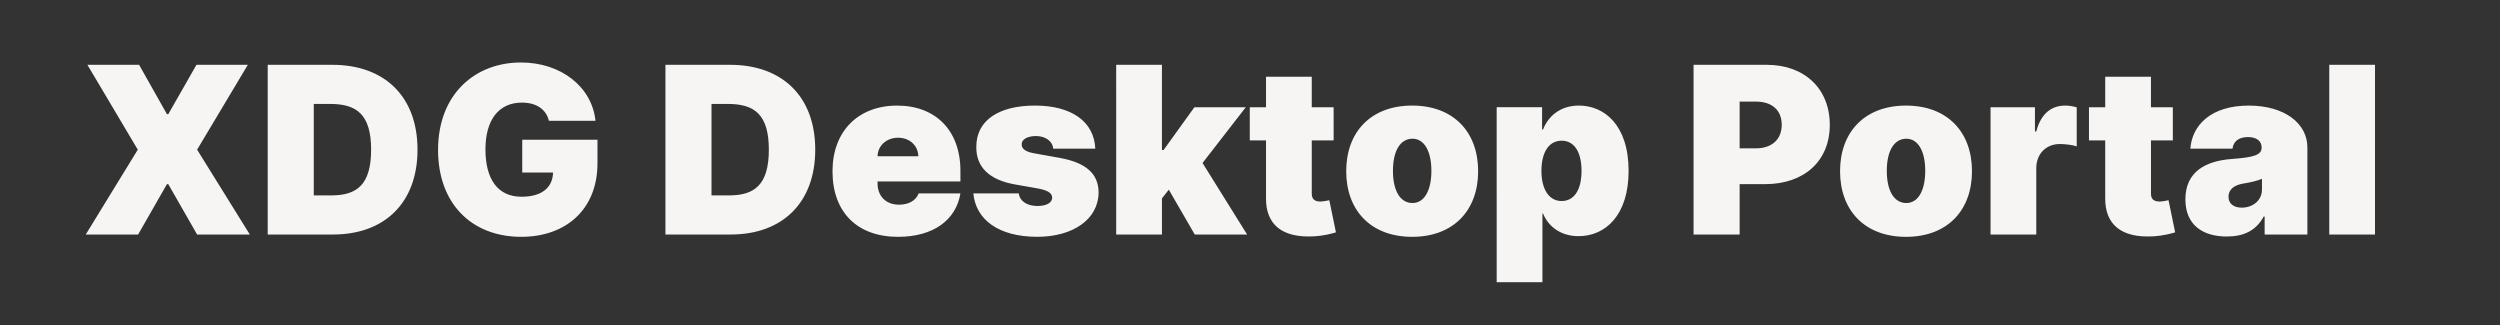 <?xml version="1.0" encoding="UTF-8" standalone="no"?>
<svg
   width="200"
   height="26"
   version="1.1"
   id="svg10"
   sodipodi:docname="page-logo-i.svg"
   inkscape:version="1.3 (0e150ed6c4, 2023-07-21)"
   xmlns:inkscape="http://www.inkscape.org/namespaces/inkscape"
   xmlns:sodipodi="http://sodipodi.sourceforge.net/DTD/sodipodi-0.dtd"
   xmlns="http://www.w3.org/2000/svg"
   xmlns:svg="http://www.w3.org/2000/svg">
  <rect width="100%" height="100%" fill="#333333" stroke="none"/>
  <defs
     id="defs14" />
  <sodipodi:namedview
     id="namedview12"
     pagecolor="#505050"
     bordercolor="#ffffff"
     borderopacity="1"
     inkscape:pageshadow="0"
     inkscape:pageopacity="0"
     inkscape:pagecheckerboard="1"
     showgrid="true"
     width="137px"
     inkscape:current-layer="svg10"
     showguides="true"
     inkscape:guide-bbox="true"
     inkscape:showpageshadow="0"
     inkscape:deskcolor="#d1d1d1">
    <inkscape:grid
       type="xygrid"
       id="grid5602"
       originx="0"
       originy="0"
       spacingy="1"
       spacingx="1"
       units="px"
       visible="true" />
    <sodipodi:guide
       position="60,11"
       orientation="0,-1"
       id="guide140"
       inkscape:locked="false" />
  </sodipodi:namedview>
  <path
     d="M 4.826,-13.576 H 0.689 L 4.72,-6.788 0.557,0 H 4.746 L 7.053,-4.03 H 7.159 L 9.466,0 H 13.682 L 9.466,-6.788 13.523,-13.576 H 9.413 l -2.254,3.951 H 7.053 Z M 20.337,0 c 4.136,0 6.761,-2.545 6.761,-6.788 0,-4.242 -2.625,-6.788 -6.814,-6.788 H 15.114 V 0 Z m -1.538,-3.129 v -7.318 h 1.299 c 2.121,0 3.288,0.822 3.288,3.659 0,2.837 -1.167,3.659 -3.182,3.659 z m 18.813,-5.966 h 3.725 c -0.285,-2.724 -2.758,-4.667 -5.966,-4.667 -3.659,0 -6.629,2.519 -6.629,7 0,4.295 2.691,6.947 6.655,6.947 3.553,0 6.098,-2.174 6.098,-5.886 V -7.583 h -6.019 v 2.625 h 2.466 c -0.033,1.18 -0.868,1.936 -2.519,1.936 -1.909,0 -2.89,-1.405 -2.89,-3.792 0,-2.353 1.061,-3.739 2.917,-3.739 1.153,0 1.936,0.53 2.161,1.458 z M 52.155,0 c 4.136,0 6.761,-2.545 6.761,-6.788 0,-4.242 -2.625,-6.788 -6.814,-6.788 H 46.932 V 0 Z m -1.538,-3.129 v -7.318 h 1.299 c 2.121,0 3.288,0.822 3.288,3.659 0,2.837 -1.167,3.659 -3.182,3.659 z m 14.928,3.314 c 2.824,0 4.64,-1.352 4.985,-3.473 h -3.341 c -0.212,0.577 -0.815,0.902 -1.564,0.902 -1.087,0 -1.723,-0.716 -1.723,-1.697 v -0.159 h 6.629 v -0.848 c 0,-3.241 -1.989,-5.223 -5.064,-5.223 -3.155,0 -5.17,2.095 -5.17,5.25 0,3.295 1.989,5.25 5.25,5.25 z m -1.644,-6.443 c 0.02,-0.882 0.749,-1.485 1.644,-1.485 0.908,0 1.598,0.61 1.617,1.485 z m 17.42,-0.61 c -0.093,-2.154 -1.883,-3.447 -4.826,-3.447 -2.91,0 -4.706,1.193 -4.693,3.314 -0.013,1.604 1.027,2.632 3.102,2.996 l 1.803,0.318 c 0.795,0.146 1.153,0.358 1.167,0.742 -0.013,0.424 -0.497,0.663 -1.167,0.663 -0.829,0 -1.412,-0.358 -1.511,-1.008 h -3.633 c 0.199,2.088 2.002,3.473 5.117,3.473 2.817,0 4.892,-1.372 4.905,-3.553 -0.013,-1.505 -1.021,-2.38 -3.102,-2.758 l -2.068,-0.371 c -0.776,-0.139 -0.994,-0.418 -0.981,-0.716 -0.013,-0.424 0.51,-0.663 1.14,-0.663 0.723,0 1.326,0.384 1.379,1.008 z M 82.993,0 h 3.659 V -2.89 L 87.202,-3.586 89.277,0 h 4.189 l -3.566,-5.721 3.46,-4.461 h -4.11 l -2.466,3.42 h -0.133 v -6.814 h -3.659 z m 17.394,-10.182 h -1.75 v -2.439 h -3.659 v 2.439 h -1.299 v 2.652 h 1.299 v 4.6 c -0.027,2.134 1.293,3.215 3.818,3.076 0.829,-0.046 1.445,-0.219 1.777,-0.318 l -0.53,-2.572 c -0.139,0.033 -0.497,0.106 -0.716,0.106 -0.477,0 -0.689,-0.212 -0.689,-0.636 v -4.256 h 1.75 z m 6.284,10.367 c 3.314,0 5.277,-2.121 5.277,-5.25 0,-3.129 -1.962,-5.25 -5.277,-5.25 -3.314,0 -5.277,2.121 -5.277,5.25 0,3.129 1.962,5.25 5.277,5.25 z m 0.026,-2.705 c -0.981,0 -1.564,-0.974 -1.564,-2.572 0,-1.598 0.583,-2.572 1.564,-2.572 0.928,0 1.511,0.974 1.511,2.572 0,1.598 -0.583,2.572 -1.511,2.572 z m 6.735,6.337 h 3.659 v -5.489 h 0.053 c 0.424,1.034 1.405,1.803 2.837,1.803 2.174,0 4.004,-1.697 4.004,-5.223 0,-3.686 -1.962,-5.223 -3.977,-5.223 -1.511,0 -2.466,0.875 -2.864,1.909 h -0.08 v -1.777 h -3.633 z m 3.58,-8.909 c 0,-1.511 0.61,-2.413 1.617,-2.413 1.008,0 1.591,0.902 1.591,2.413 0,1.511 -0.583,2.413 -1.591,2.413 -1.008,0 -1.617,-0.928 -1.617,-2.413 z M 129.182,0 h 3.686 v -4.03 h 2.042 c 3.096,0 5.17,-1.823 5.17,-4.746 0,-2.89 -2.022,-4.799 -5.038,-4.799 h -5.86 z m 3.686,-6.894 v -3.739 h 1.299 c 1.293,0 2.068,0.689 2.068,1.856 0,1.16 -0.776,1.883 -2.068,1.883 z m 13.311,7.08 c 3.314,0 5.277,-2.121 5.277,-5.25 0,-3.129 -1.962,-5.25 -5.277,-5.25 -3.314,0 -5.277,2.121 -5.277,5.25 0,3.129 1.962,5.25 5.277,5.25 z m 0.026,-2.705 c -0.981,0 -1.564,-0.974 -1.564,-2.572 0,-1.598 0.583,-2.572 1.564,-2.572 0.928,0 1.511,0.974 1.511,2.572 0,1.598 -0.583,2.572 -1.511,2.572 z M 152.94,0 h 3.659 v -5.303 c 0,-1.167 0.802,-1.936 1.883,-1.936 0.378,0 0.988,0.06 1.352,0.186 v -3.122 c -0.292,-0.086 -0.61,-0.139 -0.928,-0.139 -1.087,0 -1.936,0.636 -2.307,2.068 h -0.106 v -1.936 h -3.553 z m 14.583,-10.182 h -1.75 v -2.439 h -3.659 v 2.439 h -1.299 v 2.652 h 1.299 v 4.6 c -0.026,2.134 1.293,3.215 3.818,3.076 0.829,-0.046 1.445,-0.219 1.777,-0.318 l -0.53,-2.572 c -0.139,0.033 -0.497,0.106 -0.716,0.106 -0.477,0 -0.689,-0.212 -0.689,-0.636 v -4.256 h 1.75 z m 4.322,10.341 c 1.326,0 2.327,-0.451 2.943,-1.591 h 0.08 V 0 h 3.42 v -6.973 c 0,-1.883 -1.783,-3.341 -4.693,-3.341 -3.043,0 -4.541,1.591 -4.667,3.447 h 3.367 c 0.086,-0.63 0.55,-0.928 1.246,-0.928 0.636,0 1.087,0.292 1.087,0.822 v 0.027 c 0,0.59 -0.65,0.776 -2.36,0.902 -2.101,0.152 -3.739,1.001 -3.739,3.235 0,2.028 1.366,2.97 3.314,2.97 z m 1.193,-2.307 c -0.623,0 -1.061,-0.305 -1.061,-0.875 0,-0.524 0.371,-0.928 1.22,-1.061 0.583,-0.093 1.074,-0.212 1.458,-0.371 v 0.848 c 0,0.928 -0.789,1.458 -1.617,1.458 z m 10.659,-11.428 h -3.659 V 0 h 3.659 z"
     id="text1"
     style="font-weight:900;font-size:18.667px;line-height:1.25;font-family:Inter;-inkscape-font-specification:'Inter, Heavy';letter-spacing:0px;word-spacing:0px;white-space:pre;fill:#f6f5f4"
     transform="translate(6.303,18.761)"
     aria-label="XDG Desktop Portal" />
</svg>
